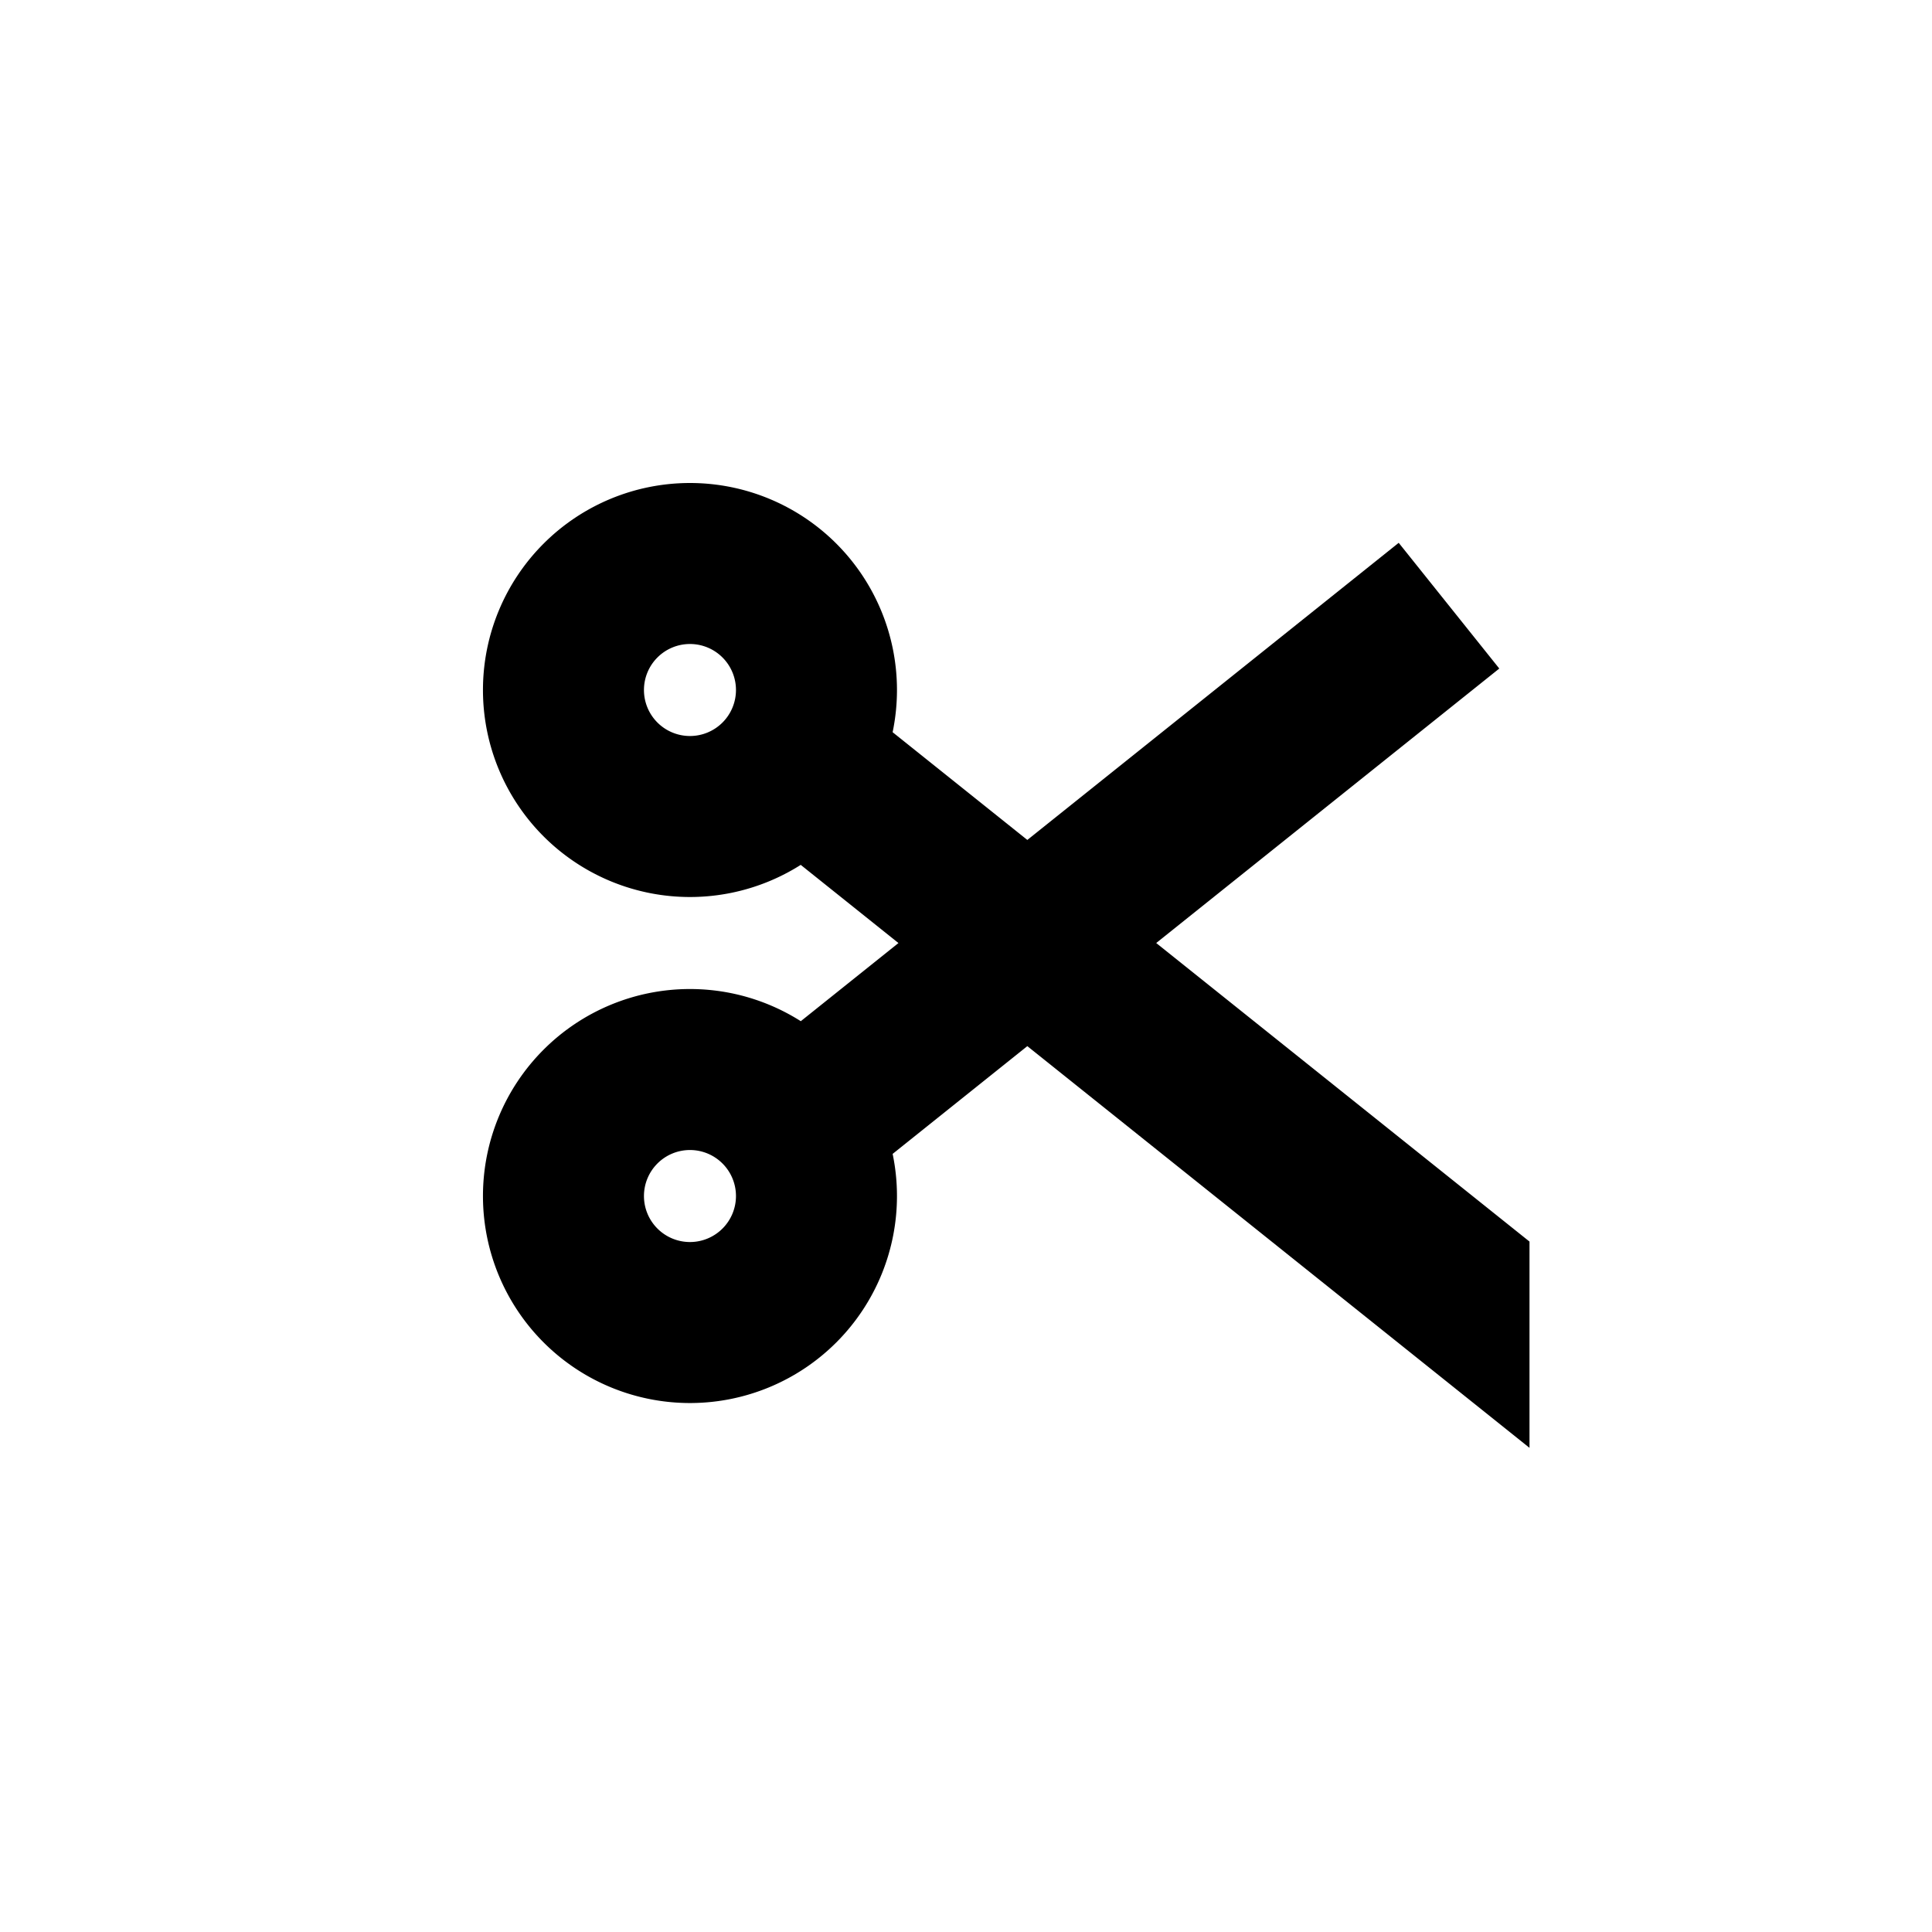<svg xmlns="http://www.w3.org/2000/svg" width="24" height="24"><path fill="none" stroke="#000" stroke-width="2" d="m18 7.524-7.857 6.286L18 7.524Zm0 8.38L10.143 9.62 18 15.905Zm-9.429-5.761a1.571 1.571 0 1 0 0-3.143 1.571 1.571 0 0 0 0 3.143Zm0 6.286a1.571 1.571 0 1 0 0-3.143 1.571 1.571 0 0 0 0 3.143Z"/></svg>